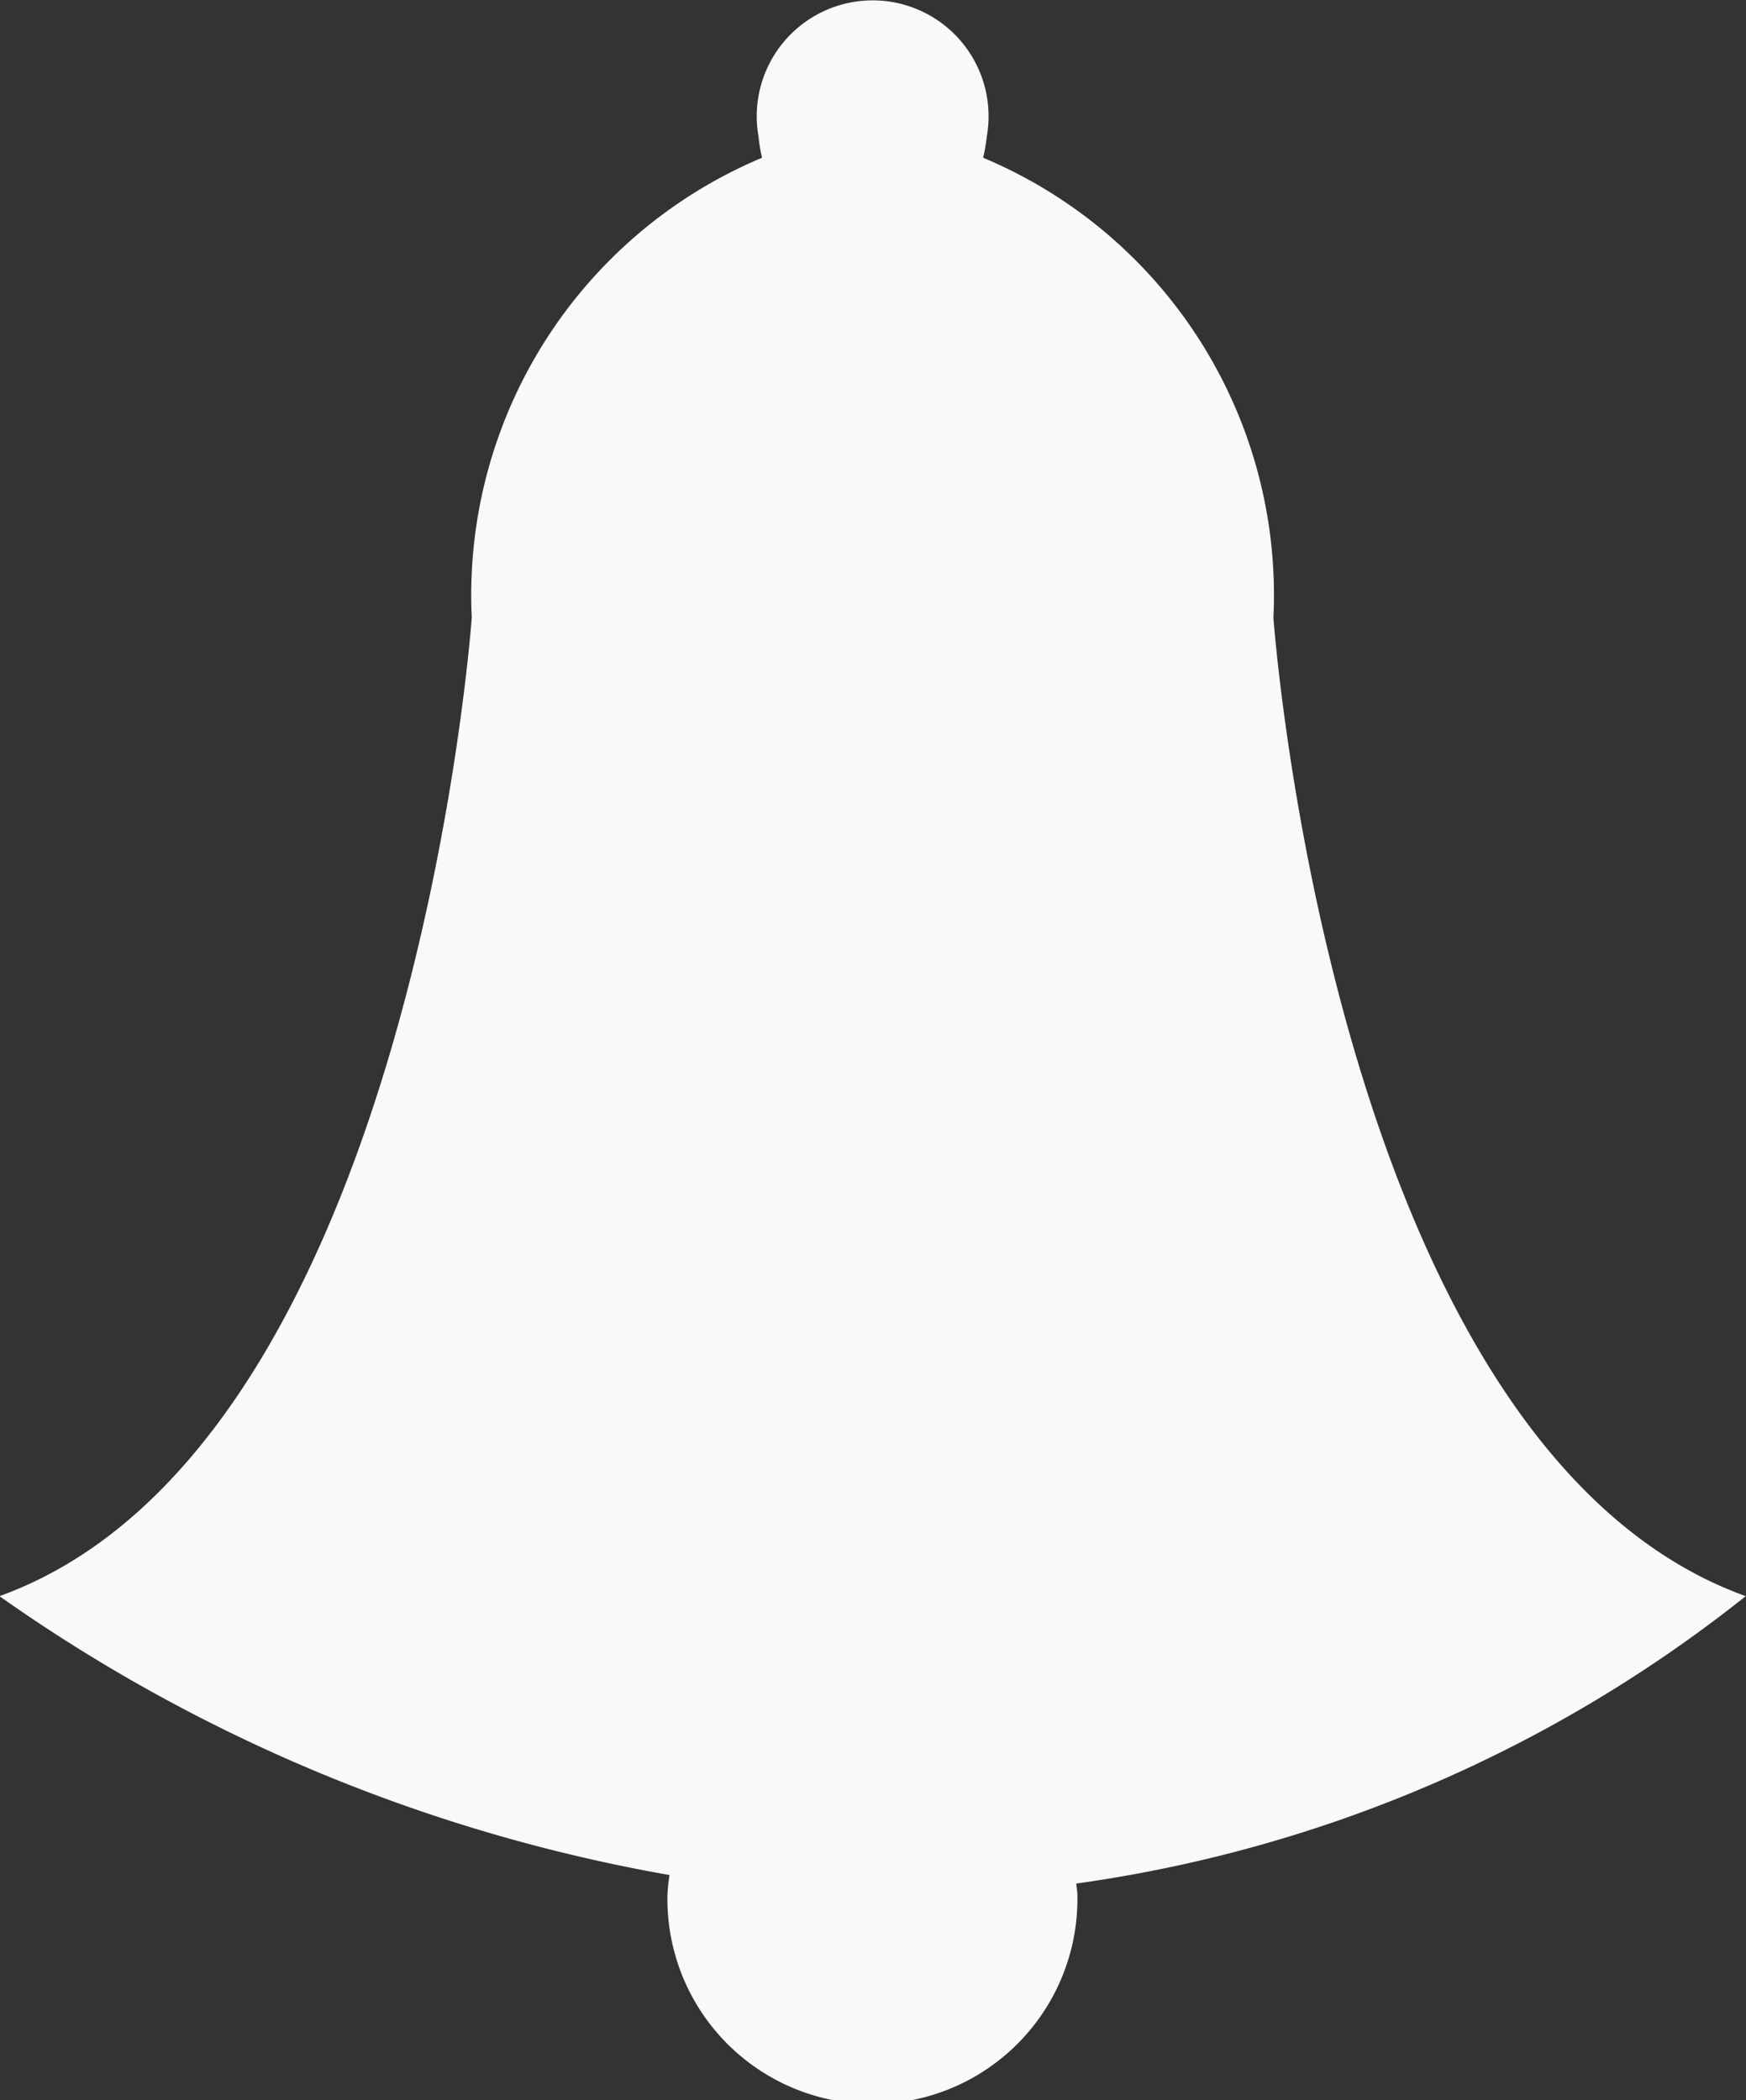 <svg xmlns="http://www.w3.org/2000/svg" width="25.26" height="30.387" viewBox="0 0 25.26 30.387">
  <rect x="0" y="0" width="25.26" height="30.387" fill="#333333" stroke="none"/>
  <path id="Path_4790" data-name="Path 4790" d="M602,90.448c-5.979-2.153-6.833-14.157-6.833-14.157a6.861,6.861,0,0,0-4.2-6.654,2.2,2.2,0,0,0,.052-.3,1.677,1.677,0,1,0-3.3,0,2.163,2.163,0,0,0,.05.3,6.864,6.864,0,0,0-4.2,6.654s-.854,12-6.833,14.157a24.011,24.011,0,0,0,9.694,4.035,2.782,2.782,0,0,0-.03.292,2.966,2.966,0,1,0,5.931,0c0-.058-.014-.113-.016-.169A19.951,19.951,0,0,0,602,90.448Z" transform="translate(-576.744 -67.355)" fill="#f7f9fa"/>
</svg>
